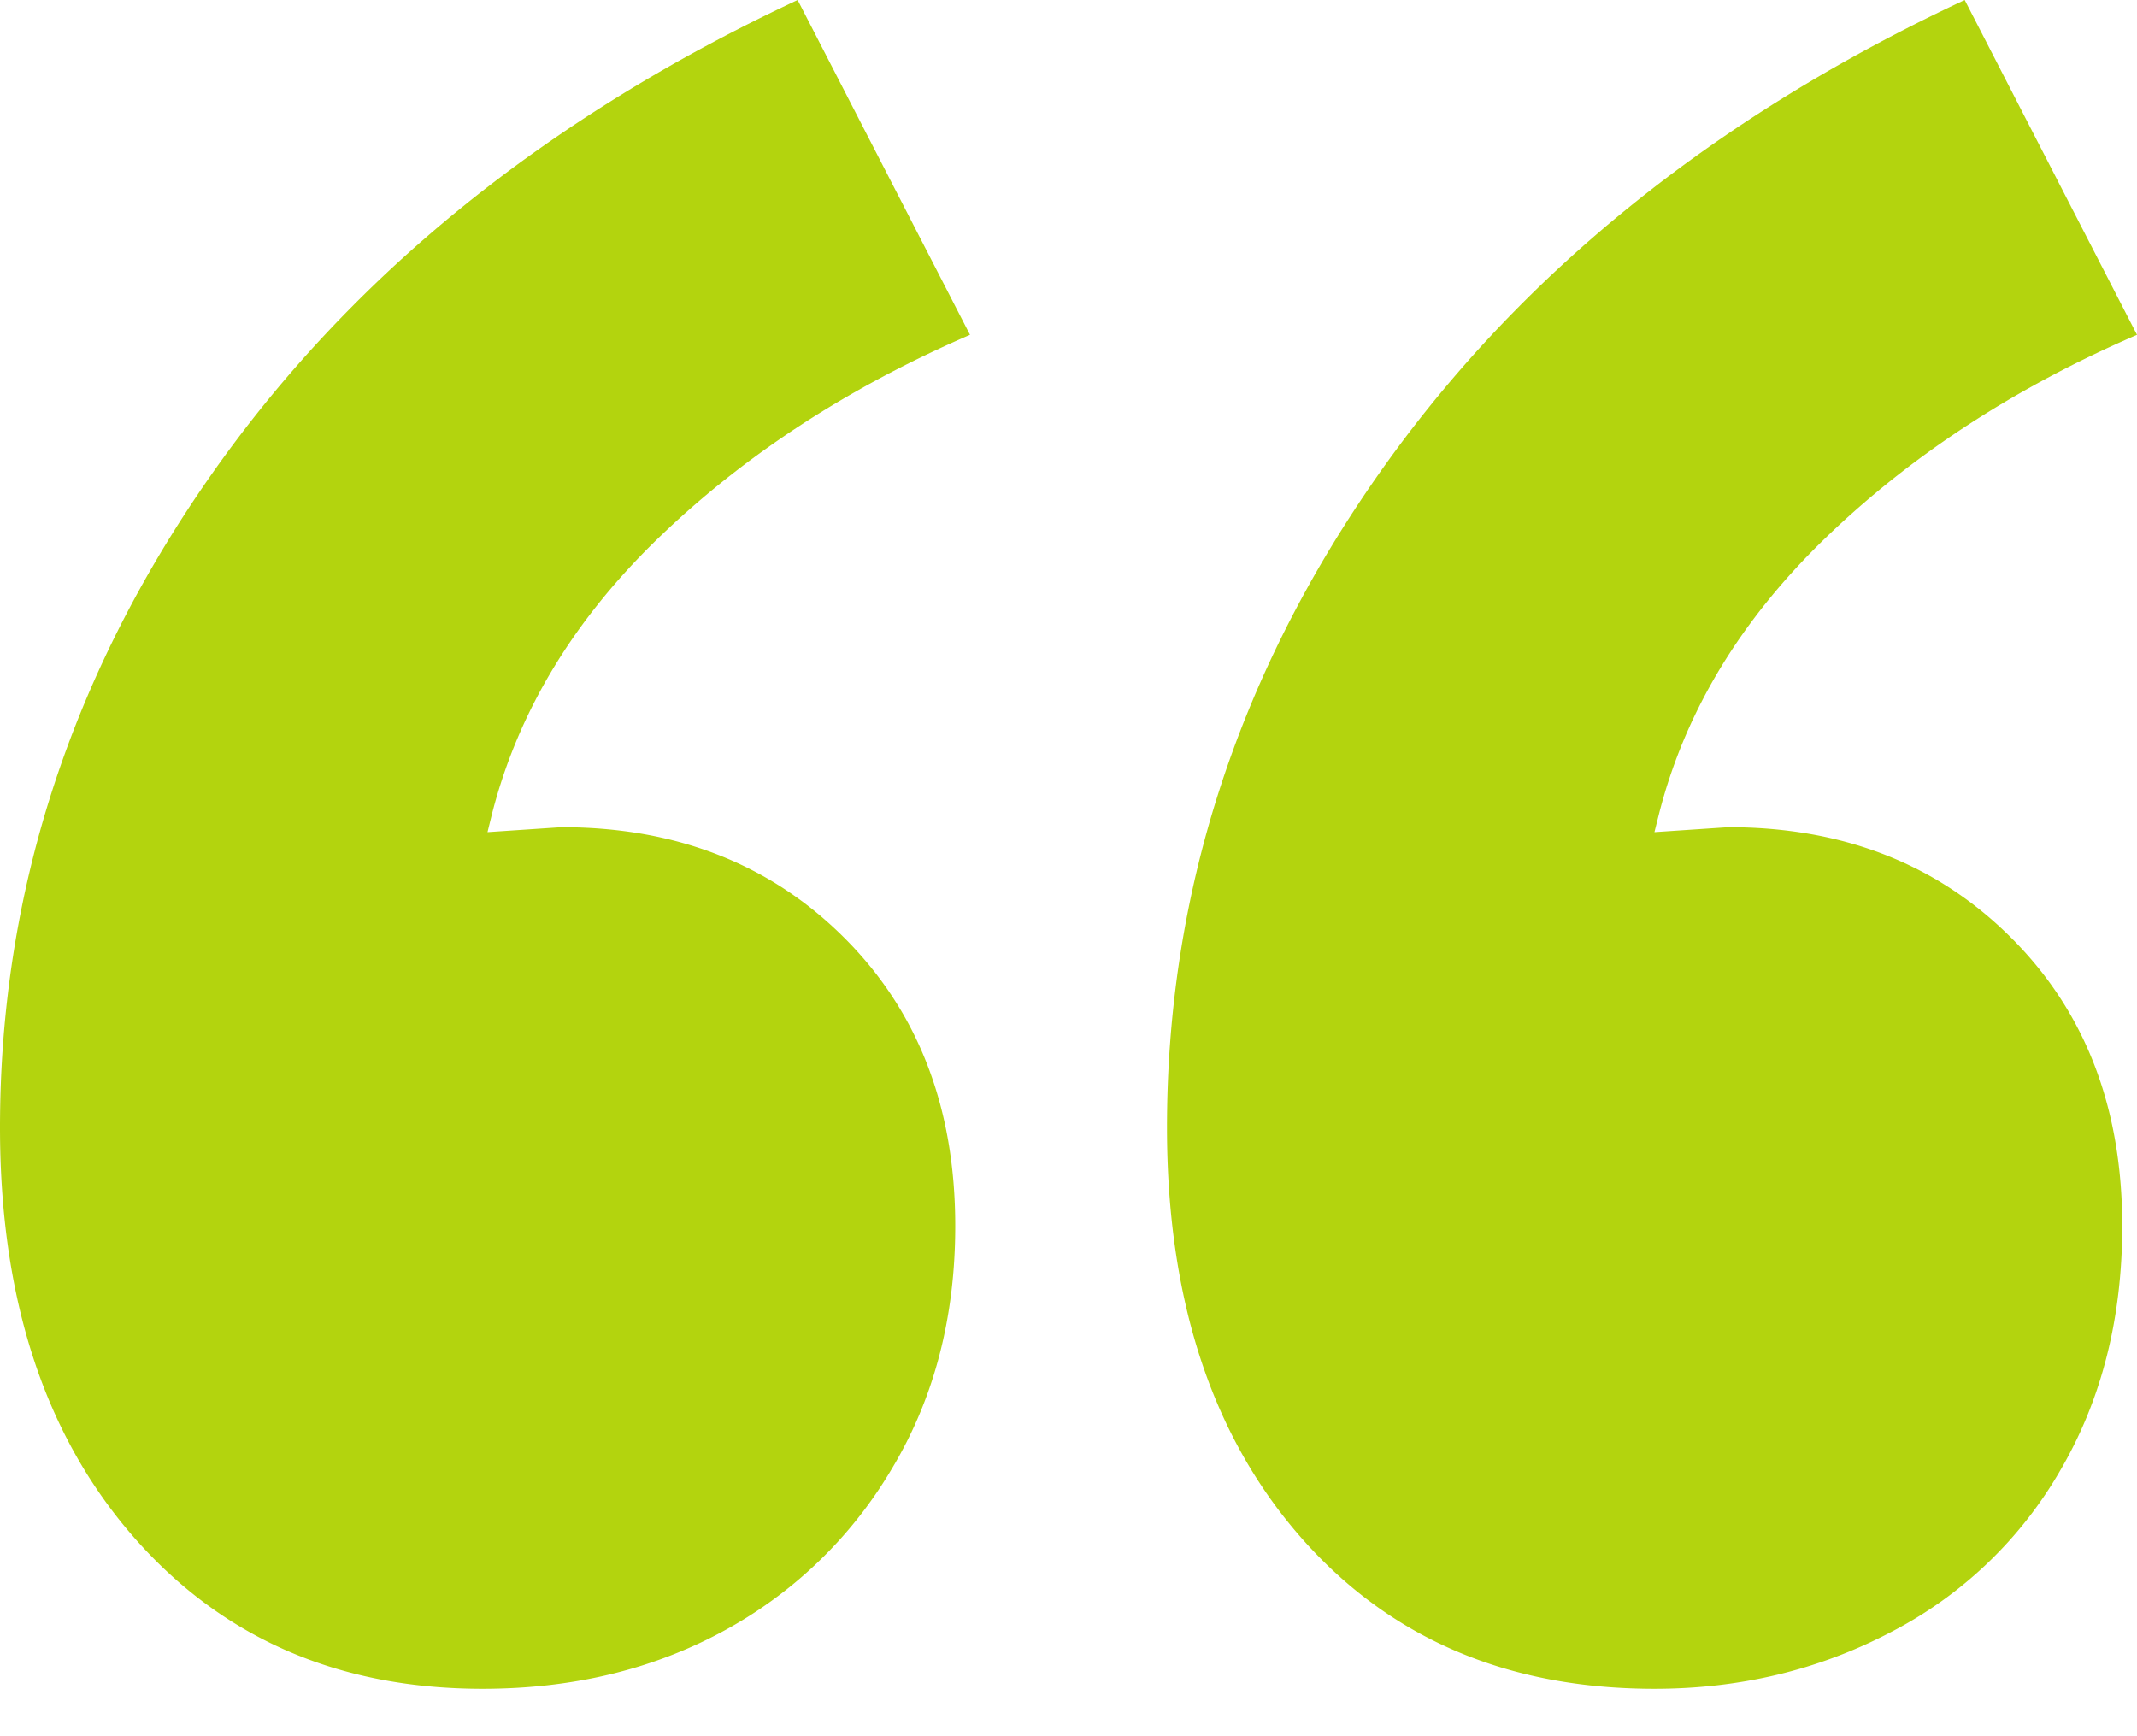 <svg xmlns="http://www.w3.org/2000/svg" width="32" height="26" viewBox="0 0 32 26">
    <path fill="#B3D40E" fill-rule="evenodd" d="M7.226 25.29c-2.163 0-3.908-.762-5.235-2.285C.664 21.48 0 19.44 0 16.885c0-3.49 1.045-6.734 3.134-9.733C5.223 4.154 8.16 1.77 11.944 0l2.581 5.014c-1.818.786-3.367 1.794-4.645 3.023-1.278 1.229-2.113 2.605-2.507 4.129l-.073.295 1.106-.074c1.72 0 3.133.553 4.24 1.66 1.105 1.105 1.658 2.543 1.658 4.312 0 1.377-.32 2.593-.958 3.65a6.534 6.534 0 0 1-2.544 2.433c-1.057.566-2.249.848-3.576.848zm17.548 0c-2.212 0-3.981-.762-5.309-2.285-1.327-1.524-1.99-3.564-1.99-6.12 0-3.49 1.044-6.734 3.133-9.733C22.698 4.154 25.634 1.77 29.42 0L32 5.014c-1.819.786-3.367 1.794-4.645 3.023-1.278 1.229-2.114 2.605-2.507 4.129l-.074.295 1.106-.074c1.72 0 3.134.553 4.24 1.66 1.106 1.105 1.659 2.543 1.659 4.312 0 1.377-.307 2.593-.922 3.65a6.22 6.22 0 0 1-2.544 2.433c-1.081.566-2.26.848-3.539.848z"/>
</svg>
